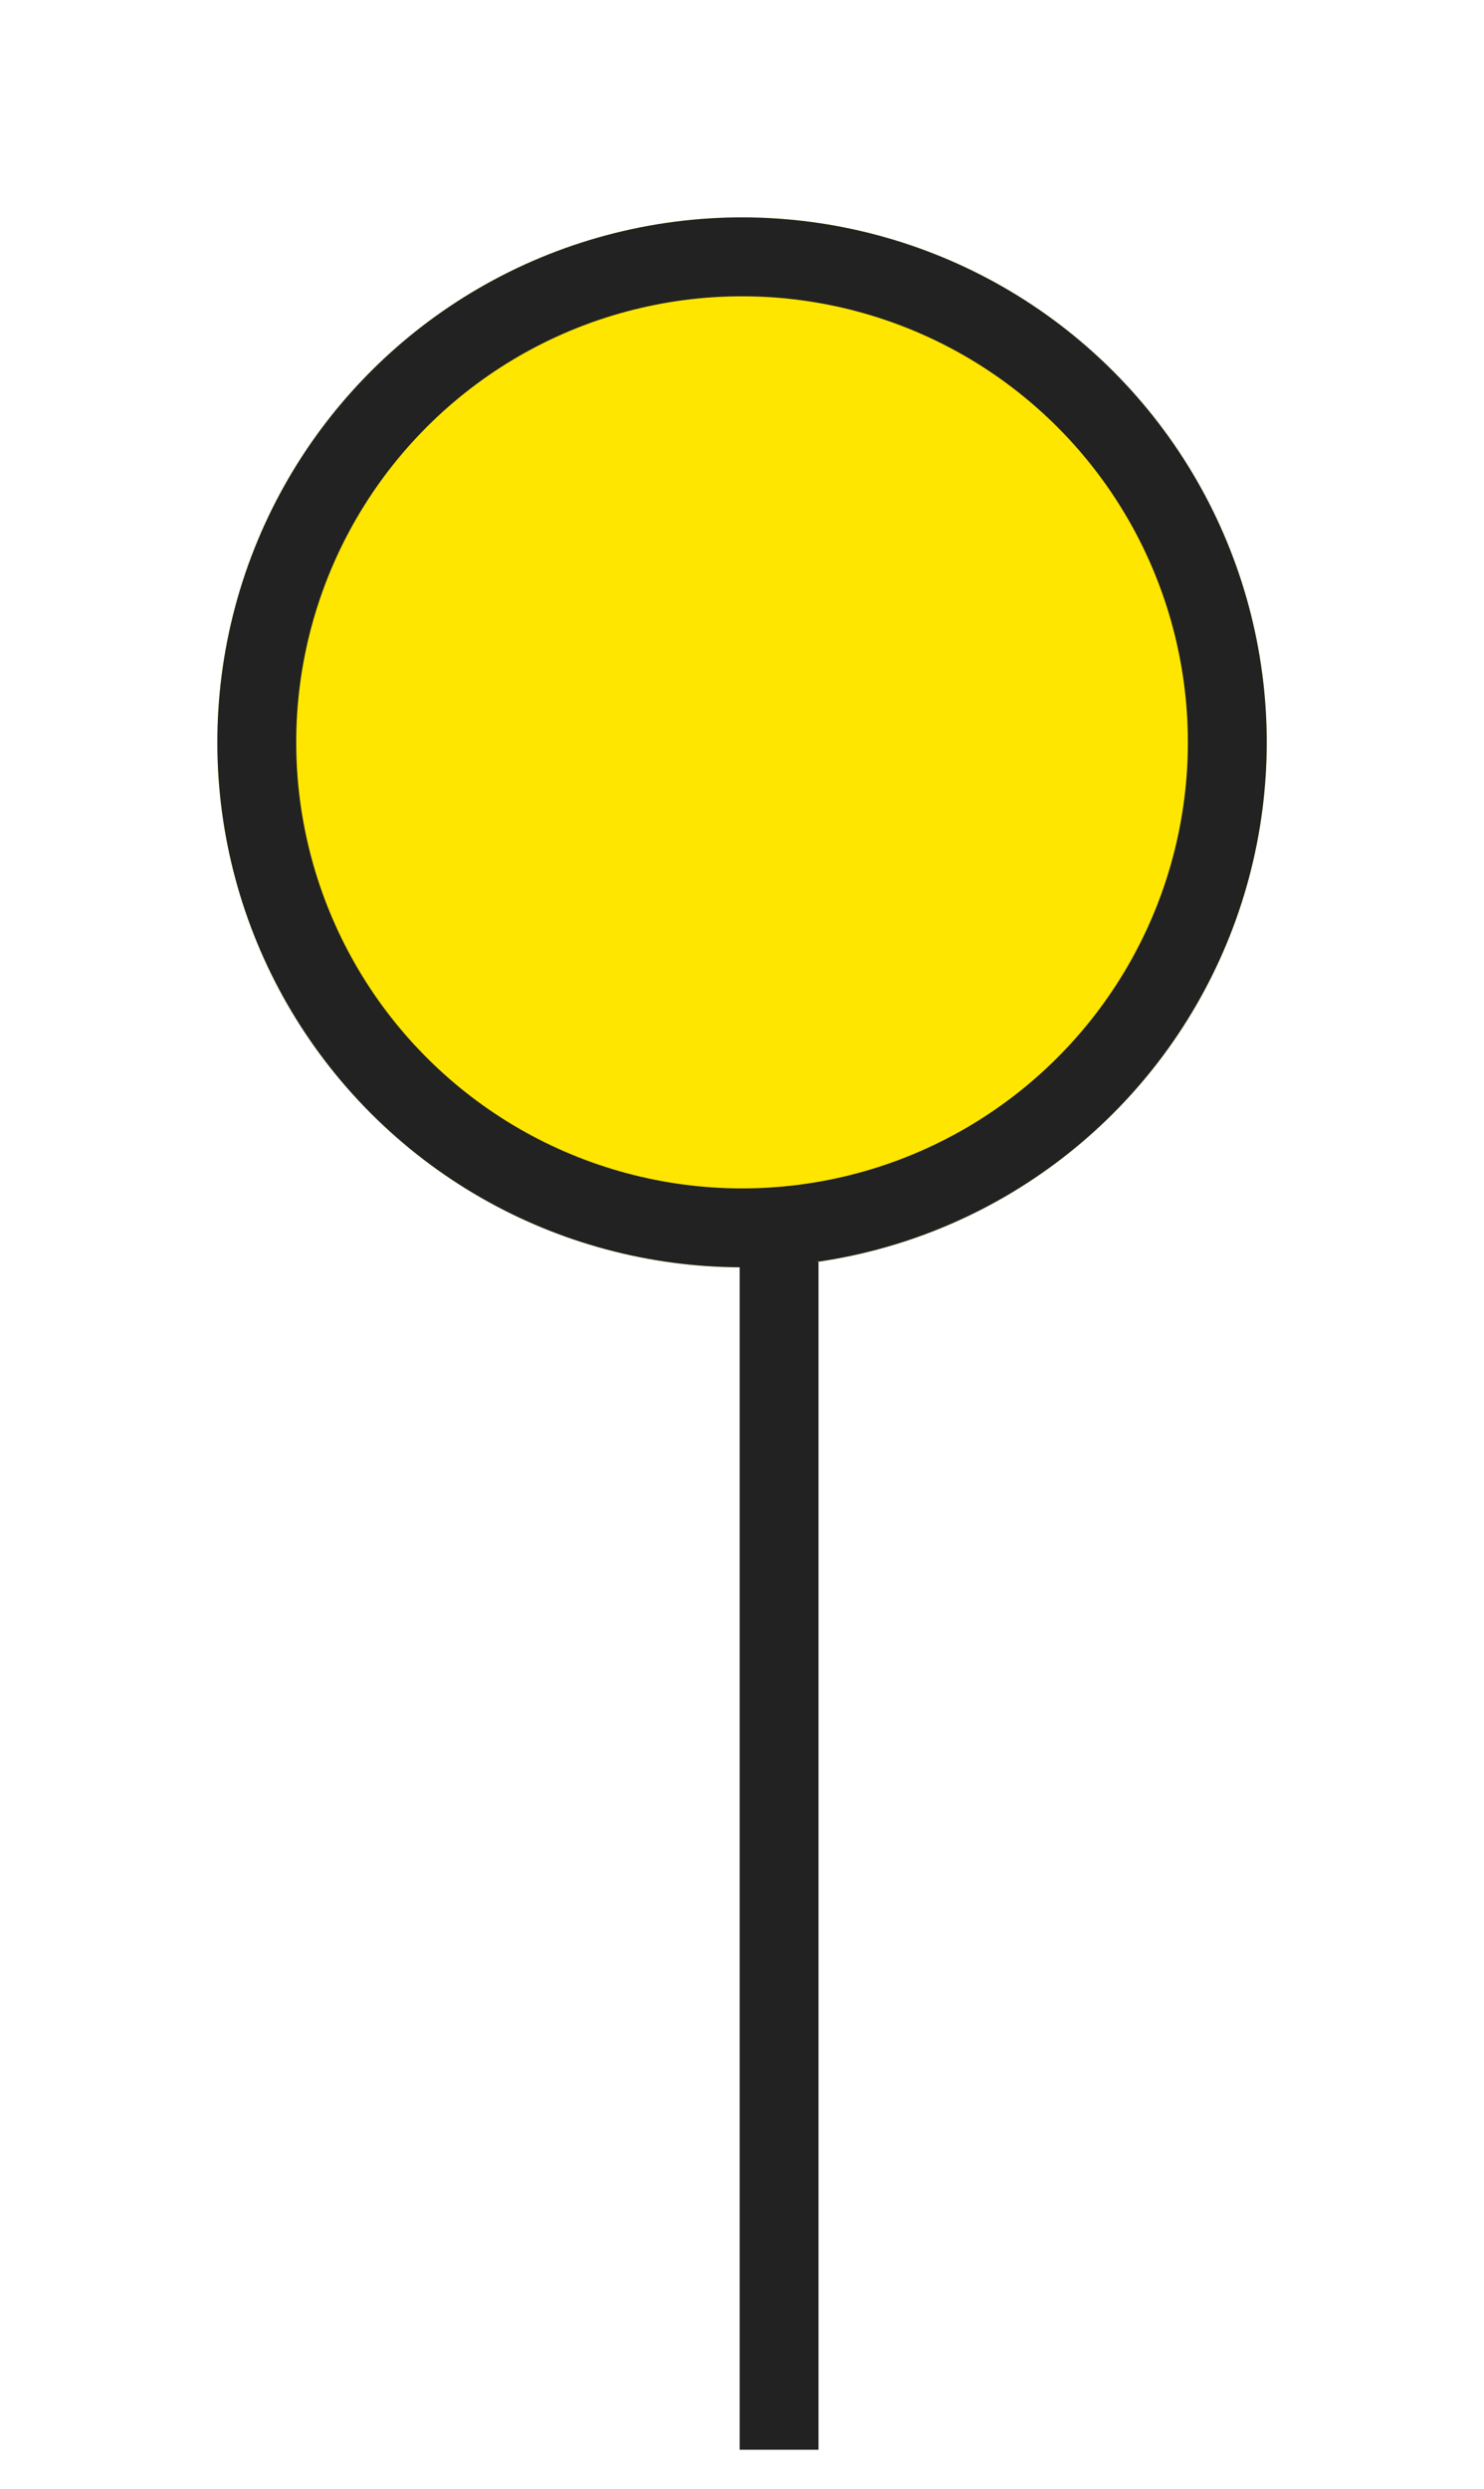 <svg xmlns="http://www.w3.org/2000/svg" width="18.817" height="31.548" viewBox="0 0 18.817 31.548">
    <g id="Gruppe_179" transform="translate(-1141.847 670.423) rotate(-45)">
        <g id="Ellipse_15" transform="translate(1274.816 340)" fill="#ffe600" stroke="#222" stroke-width="1">
            <circle cx="6.653" cy="6.653" r="6.653" stroke="none"/>
            <circle cx="6.653" cy="6.653" r="6.153" fill="none"/>
        </g>
        <line id="Linie_11" x1="10.644" y2="10.644" transform="translate(1266.5 351.642)" fill="none" stroke="#222" stroke-width="1"/>
    </g>
</svg>

